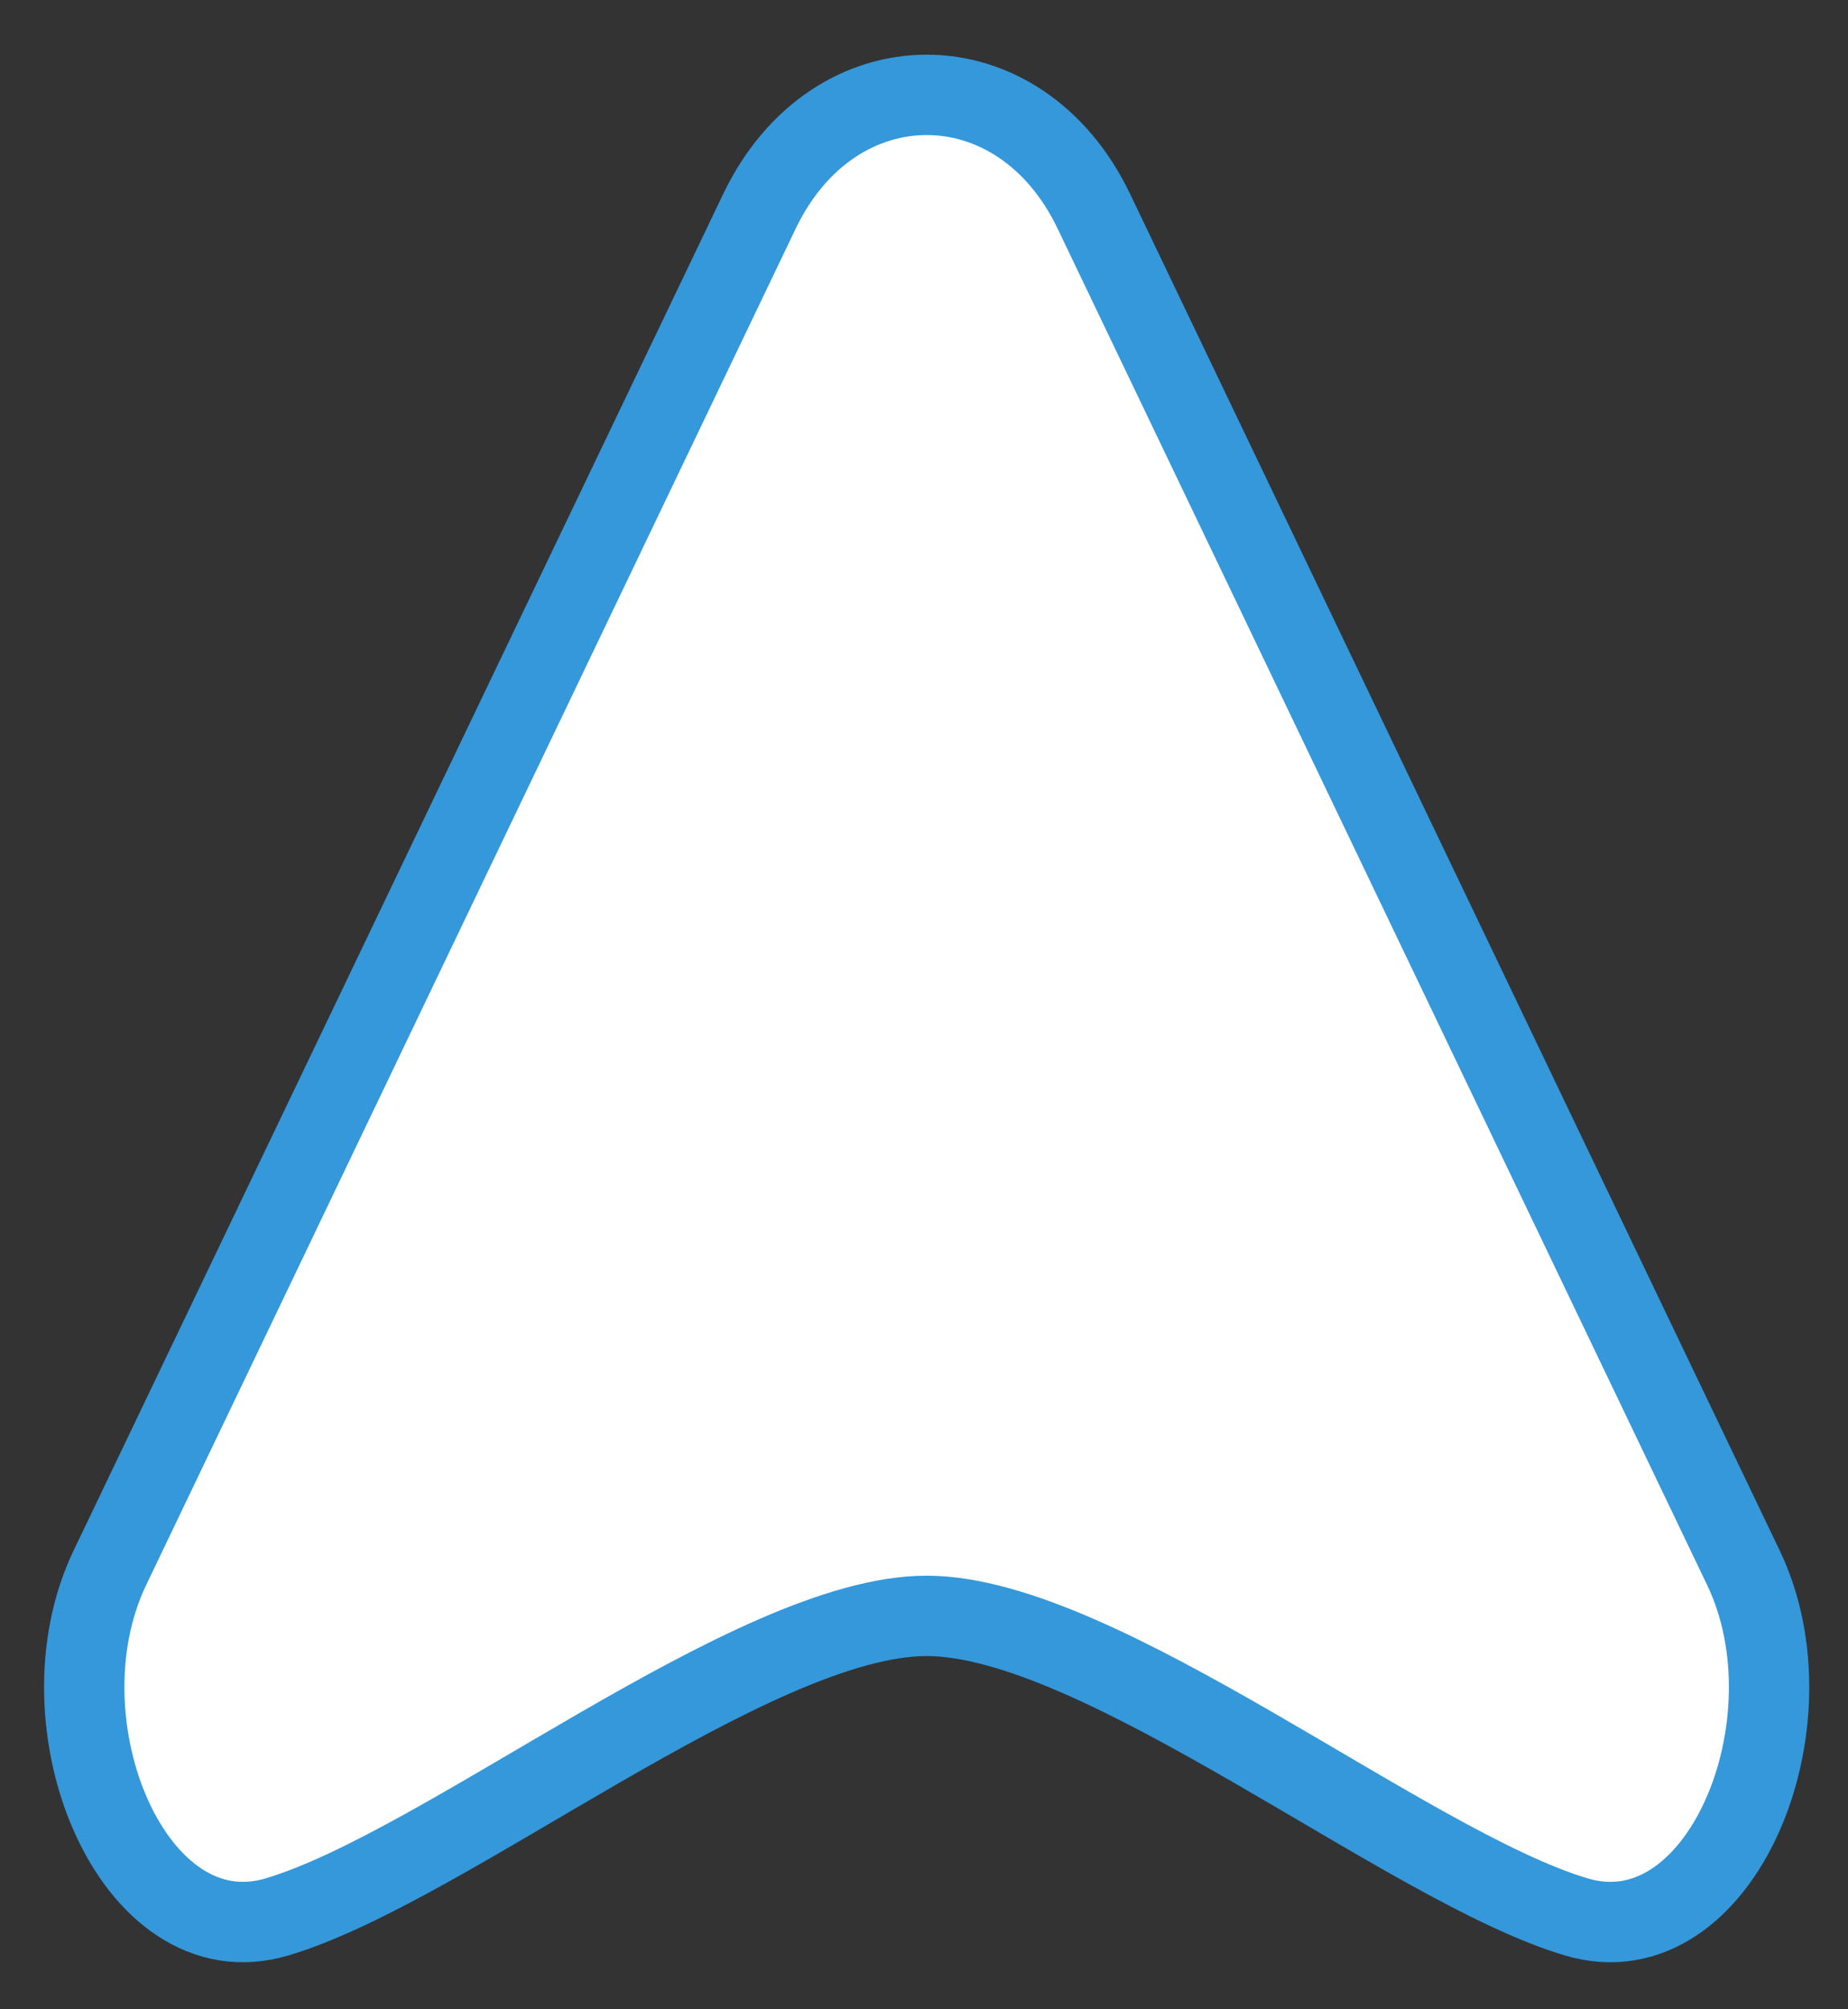 <?xml version="1.0" encoding="UTF-8" standalone="no"?>
<svg width="23px" height="25px" viewBox="0 0 23 25" version="1.1" xmlns="http://www.w3.org/2000/svg" xmlns:xlink="http://www.w3.org/1999/xlink">
    <rect x="0" y="0" width="23" height="25" fill="#333333" stroke="none"/>
    <!-- Generator: Sketch 47 (45396) - http://www.bohemiancoding.com/sketch -->
    <title>Page 1 Copy 8</title>
    <desc>Created with Sketch.</desc>
    <defs>
        <path d="M8.453,1.5 L0.367,18.38 C-0.558,20.311 0.652,23.257 2.447,22.723 C4.549,22.098 8.368,18.977 10.533,18.977 C12.699,18.977 16.516,22.098 18.619,22.723 C20.414,23.257 21.624,20.311 20.699,18.38 L12.613,1.5 C12.151,0.535 11.342,0.052 10.533,0.052 C9.724,0.052 8.915,0.535 8.453,1.5 Z" id="path-1"></path>
        <path d="M8.453,1.5 L0.367,18.38 C-0.558,20.311 0.652,23.257 2.447,22.723 C4.549,22.098 8.368,18.977 10.533,18.977 C12.699,18.977 16.516,22.098 18.619,22.723 C20.414,23.257 21.624,20.311 20.699,18.38 L12.613,1.5 C12.151,0.535 11.342,0.052 10.533,0.052 C9.724,0.052 8.915,0.535 8.453,1.5 Z" id="path-3"></path>
    </defs>
    <g id="Symbols" stroke="none" stroke-width="1" fill="none" fill-rule="evenodd">
        <g id="Home_normal" transform="translate(-34, -5)">
            <g id="Page-1-Copy-8" transform="translate(35, 6)">
                <g id="Group-3" transform="translate(0, 0.128)">
                    <mask id="mask-2" fill="white">
                        <use xlink:href="#path-1"></use>
                    </mask>
                    <g id="Clip-2"></g>
                    <polygon id="Stroke-1" stroke="#3498BD" mask="url(#mask-2)" points="-2.949 25.784 24.015 25.784 24.015 -2.946 -2.949 -2.946"></polygon>
                </g>
                <g id="Group-6" transform="translate(0, 0.128)">
                    <mask id="mask-4" fill="white">
                        <use xlink:href="#path-3"></use>
                    </mask>
                    <g id="Clip-5"></g>
                    <polygon id="Stroke-4" stroke="#3498BD" mask="url(#mask-4)" points="-31.125 48.012 106.759 48.012 106.759 -24.527 -31.125 -24.527"></polygon>
                </g>
                <path d="M0.367,18.508 C-0.558,20.438 0.652,23.385 2.447,22.851 C4.55,22.226 8.368,19.105 10.533,19.105 C12.699,19.105 16.516,22.226 18.619,22.851 C20.415,23.385 21.624,20.438 20.699,18.508 L12.613,1.627 C11.689,-0.302 9.378,-0.302 8.453,1.627 L0.367,18.508 Z" id="Stroke-7" stroke="#3498DB" fill="#FFFFFF"></path>
            </g>
        </g>
    </g>
</svg>